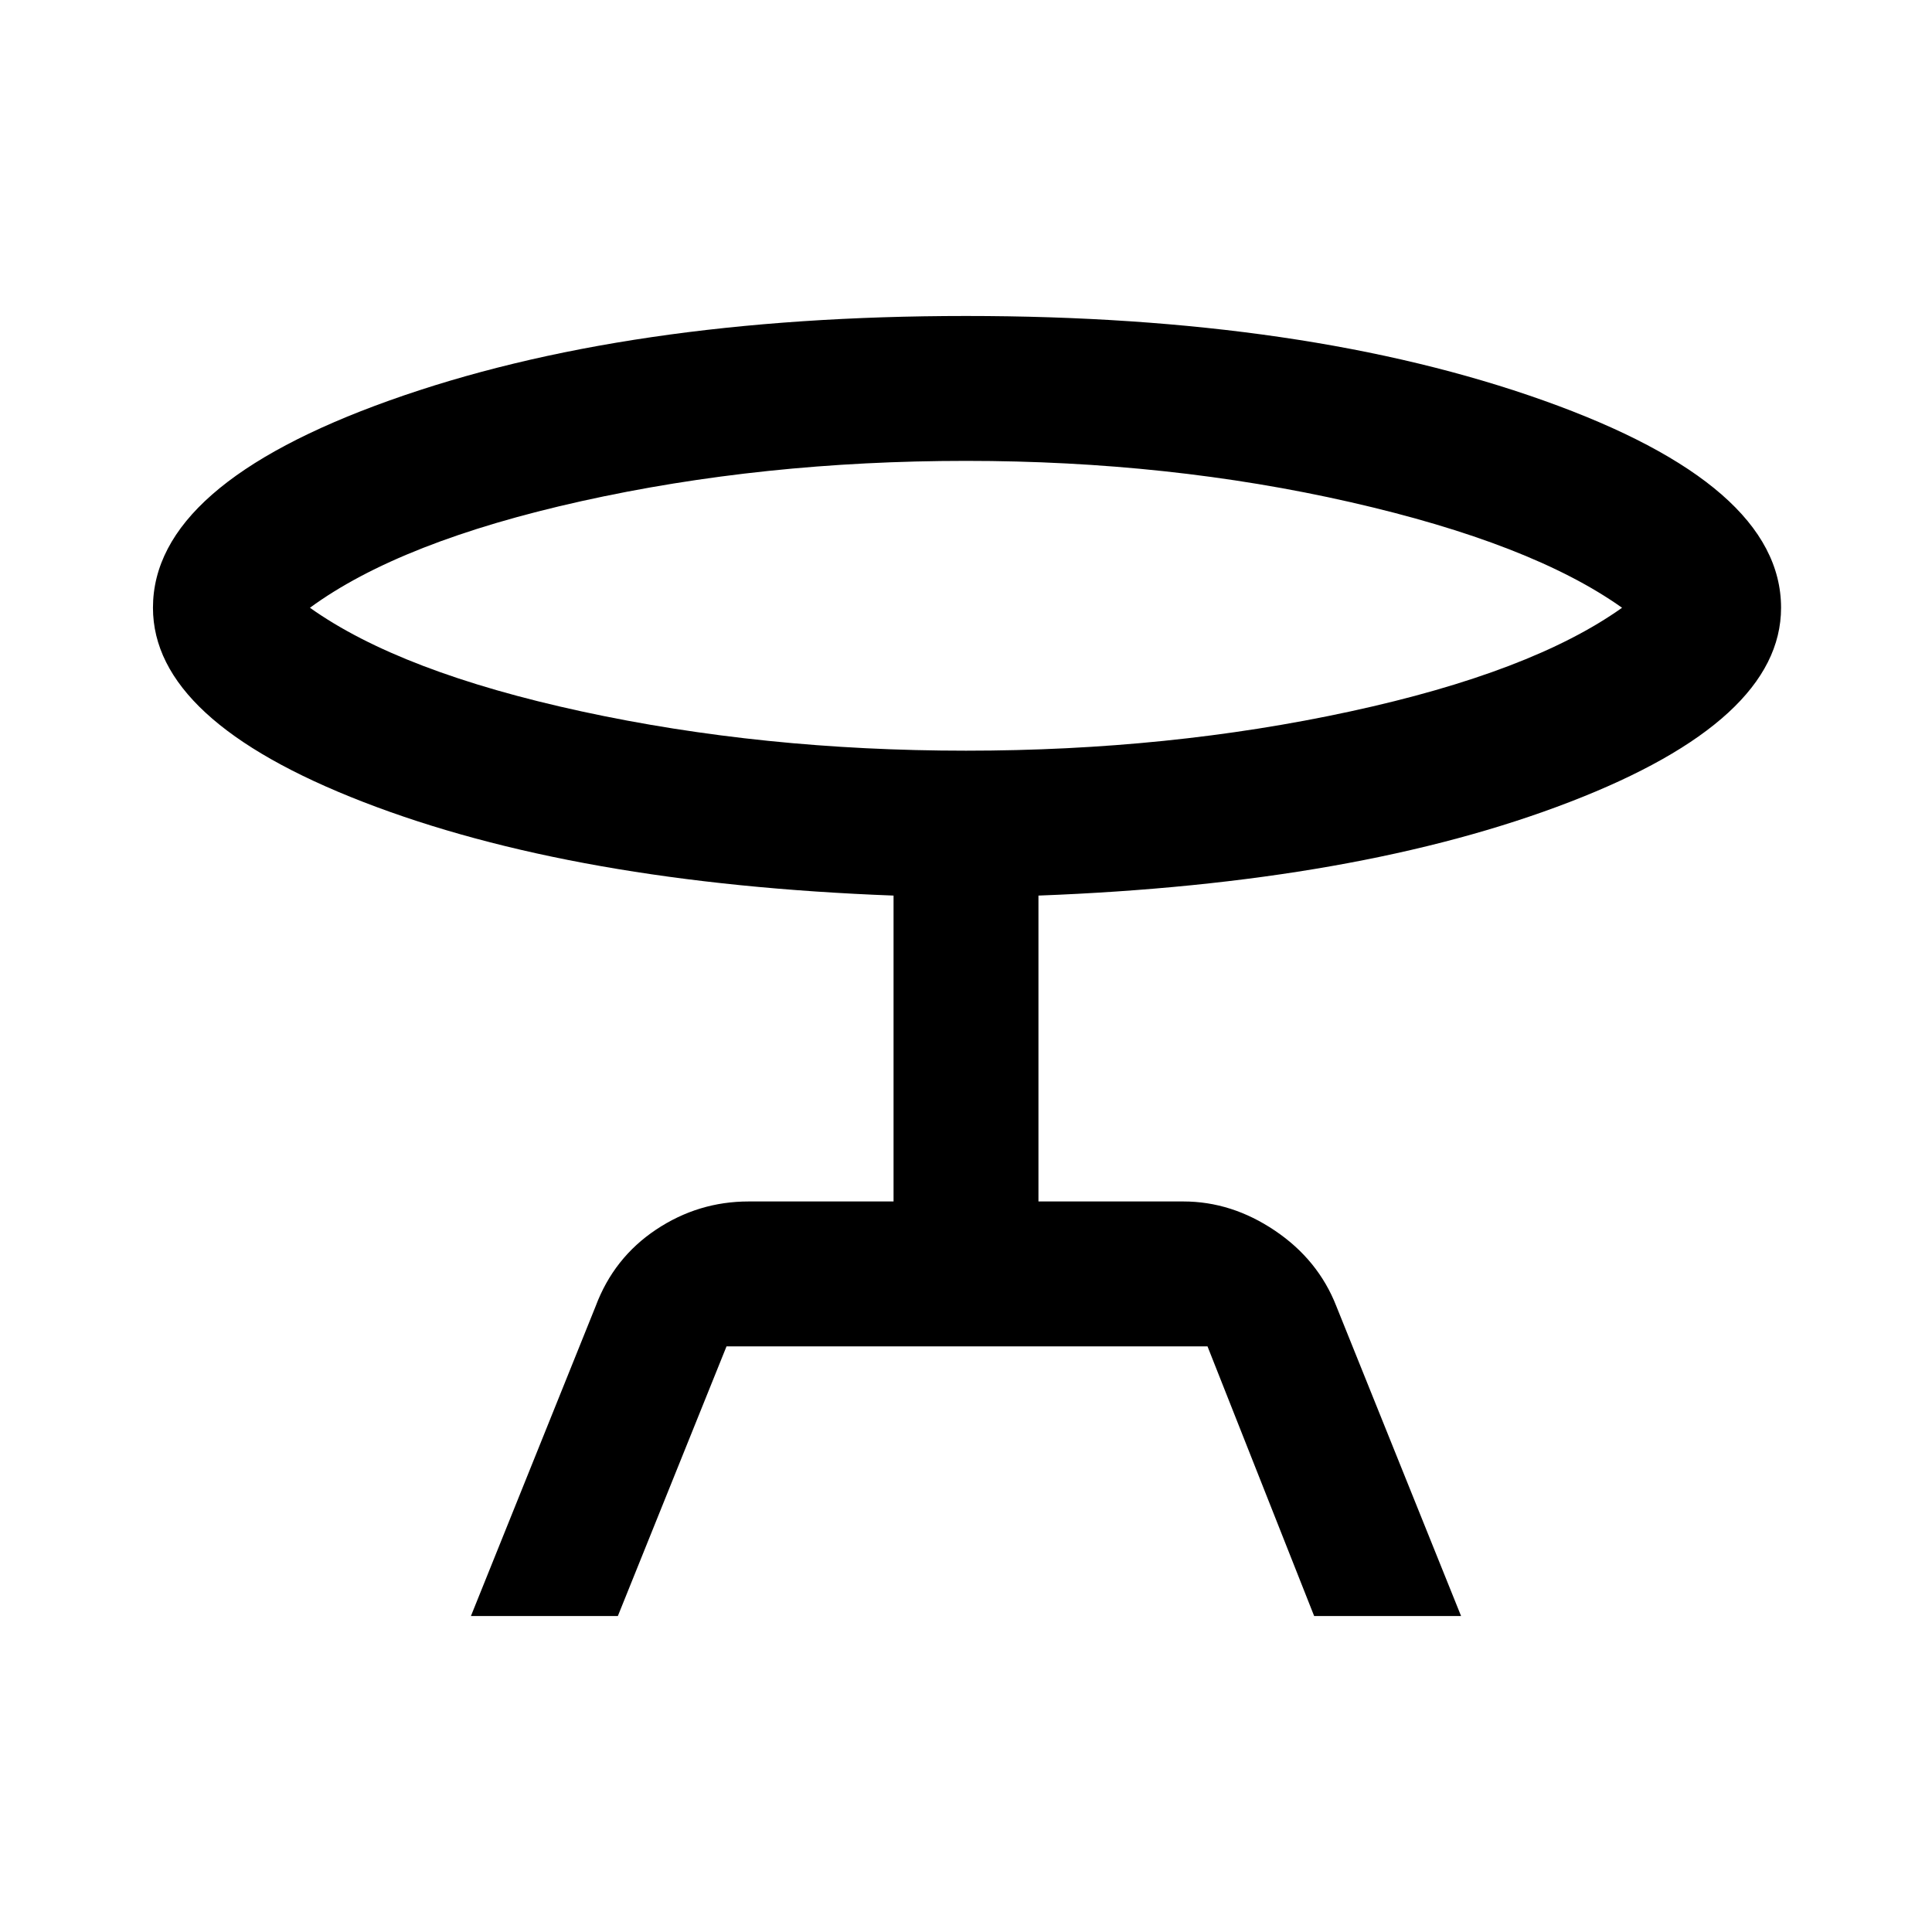 <svg xmlns="http://www.w3.org/2000/svg" height="40" width="40"><path d="m9.75 33.458 2.583-6.416q.375-1 1.25-1.584.875-.583 1.917-.583h3v-6.333q-6.625-.25-10.979-1.938-4.354-1.687-4.354-4.021 0-2.541 4.895-4.291Q12.958 6.542 20 6.542q7.042 0 11.958 1.75 4.917 1.75 4.917 4.291 0 2.334-4.375 4.021-4.375 1.688-11 1.938v6.333h3q1 0 1.896.604.896.604 1.271 1.563l2.583 6.416h-3.042L25 27.875h-9.958l-2.25 5.583ZM20 15.542q4.208 0 7.958-.813 3.75-.812 5.625-2.146-1.875-1.333-5.625-2.187-3.75-.854-7.958-.854t-7.958.833q-3.75.833-5.625 2.208 1.875 1.334 5.625 2.146 3.75.813 7.958.813Zm0-2.959Z"/></svg>